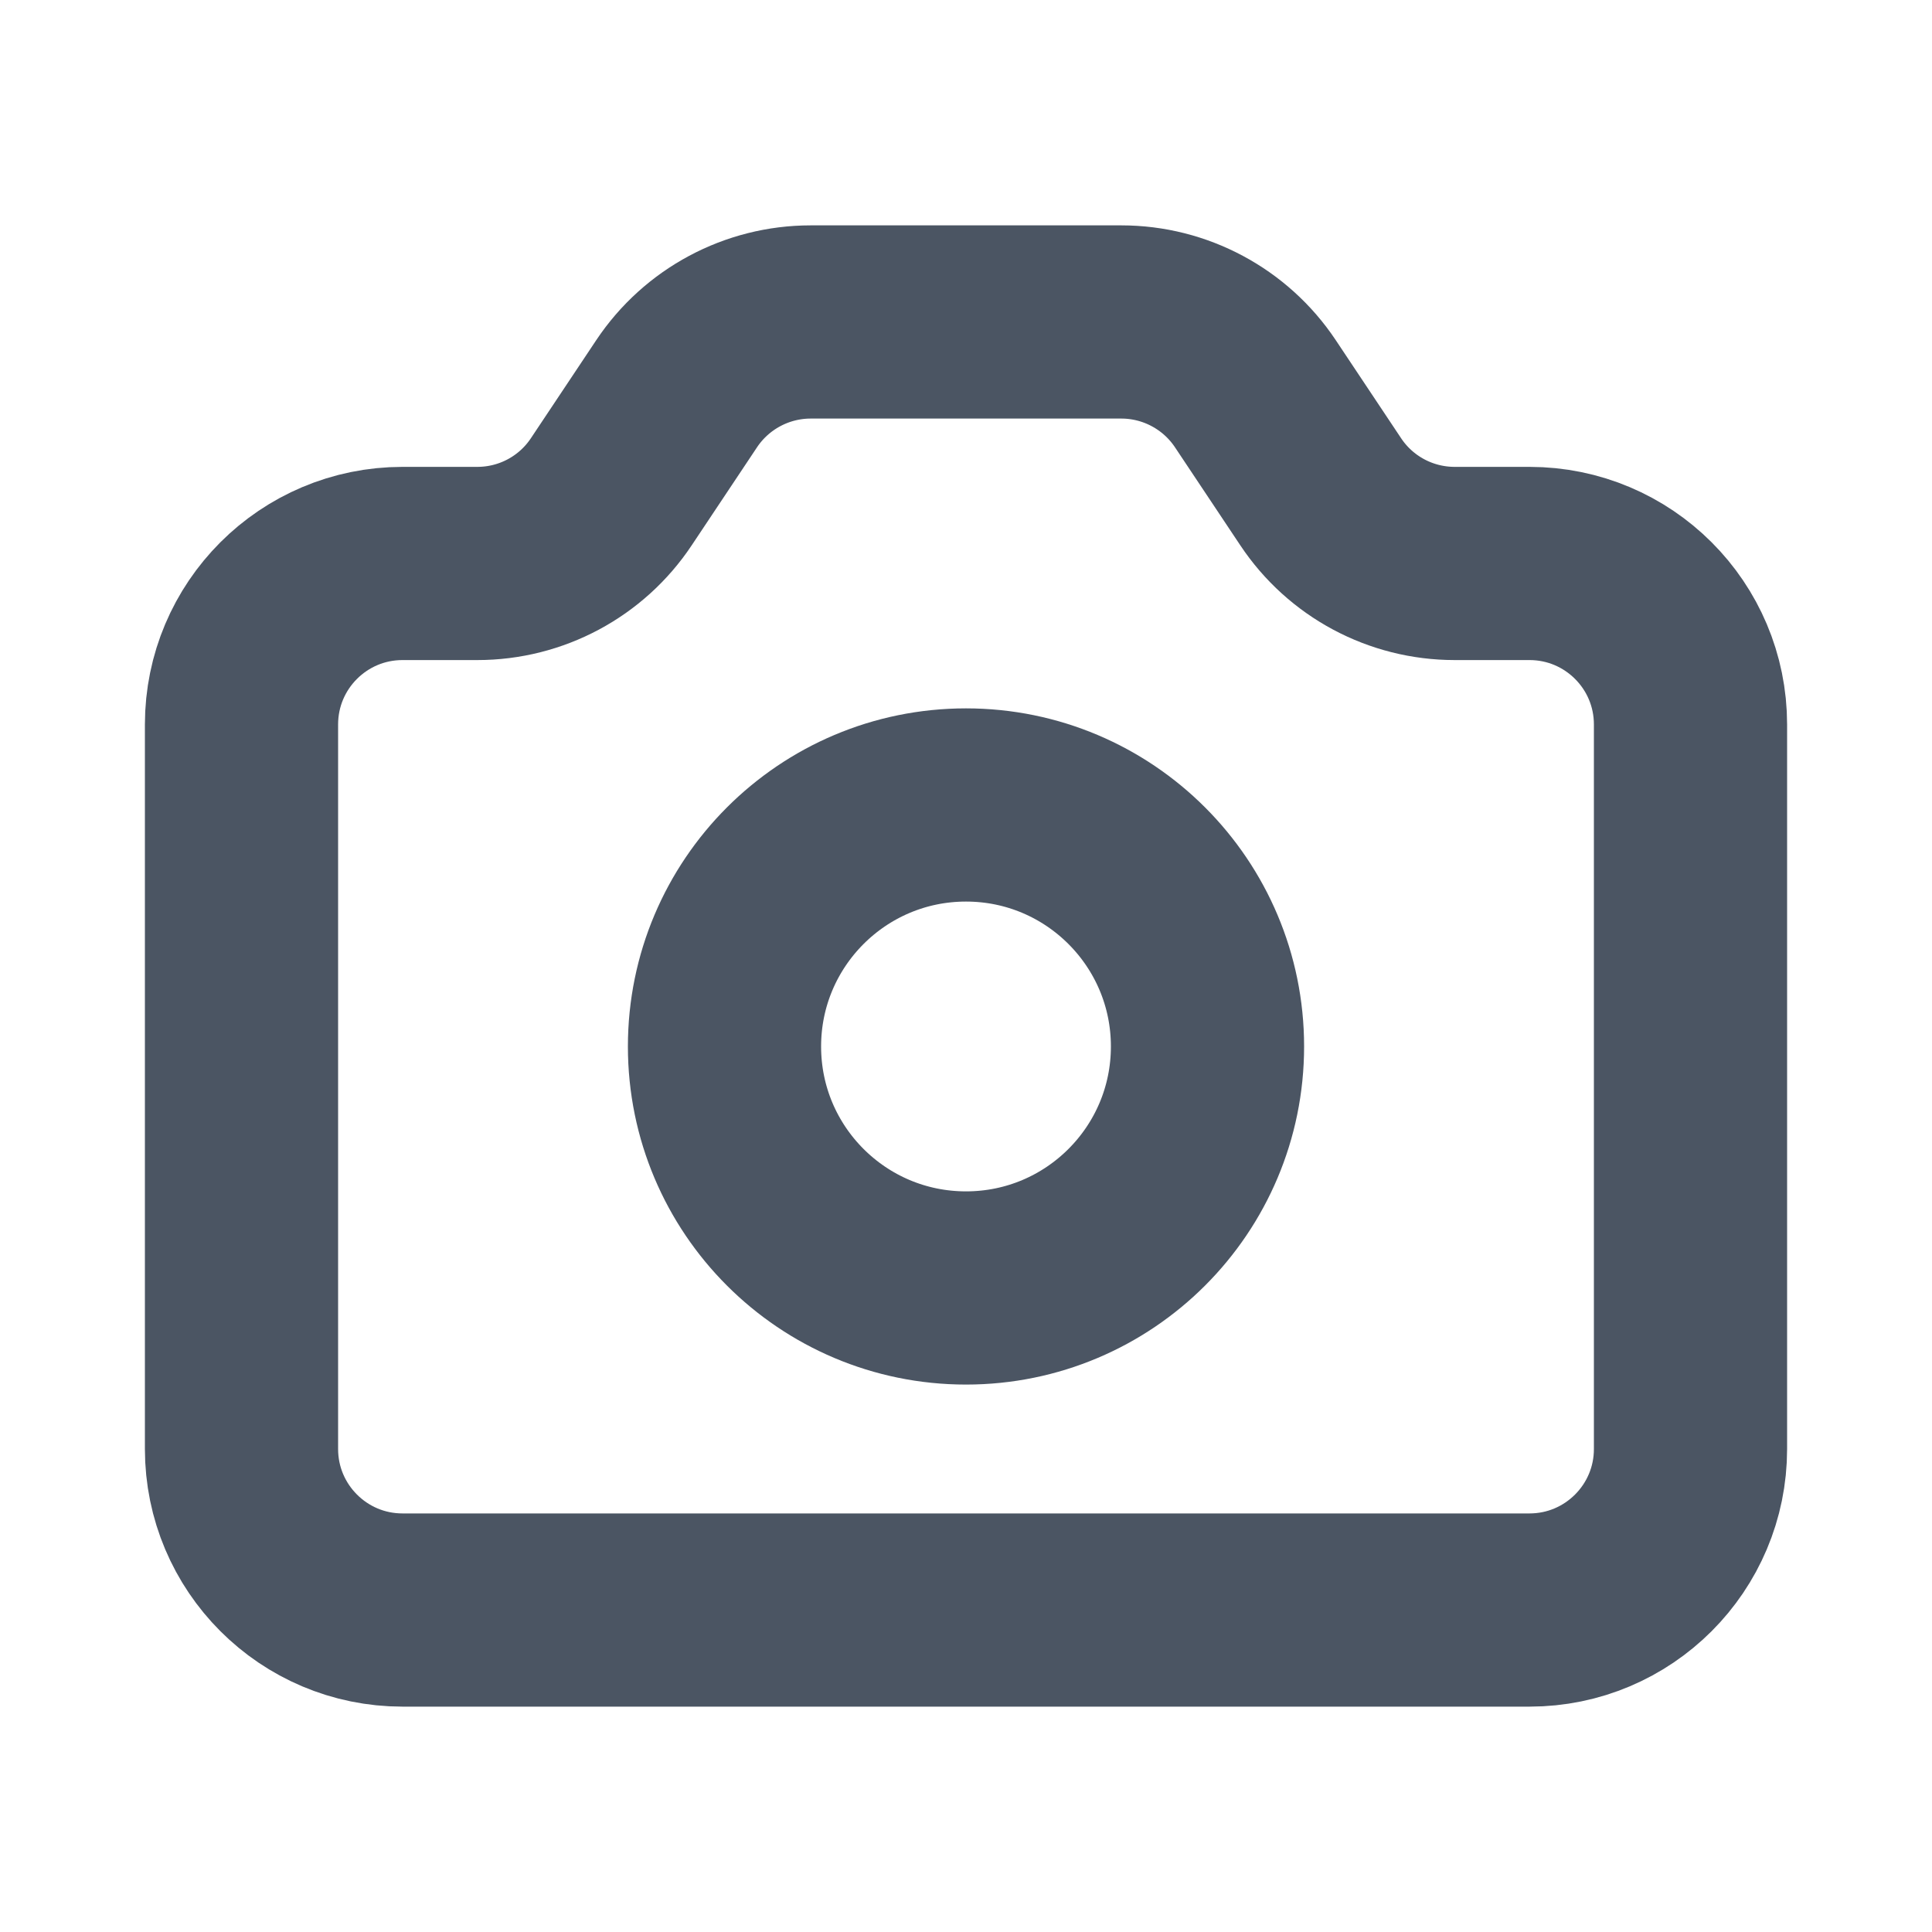 <svg width="20" height="20" viewBox="0 0 20 20" fill="none" xmlns="http://www.w3.org/2000/svg">
<path d="M2.5 7.5C2.5 6.579 3.246 5.833 4.167 5.833H4.941C5.499 5.833 6.019 5.555 6.328 5.091L7.005 4.075C7.314 3.612 7.835 3.333 8.392 3.333H11.608C12.165 3.333 12.686 3.612 12.995 4.075L13.672 5.091C13.981 5.555 14.501 5.833 15.059 5.833H15.833C16.754 5.833 17.5 6.579 17.5 7.5V15C17.5 15.92 16.754 16.667 15.833 16.667H4.167C3.246 16.667 2.5 15.92 2.5 15V7.5Z" stroke="#4B5563" stroke-width="2" stroke-linecap="round" stroke-linejoin="round"/>
<path d="M12.5 10.833C12.5 12.214 11.381 13.333 10 13.333C8.619 13.333 7.5 12.214 7.5 10.833C7.5 9.453 8.619 8.333 10 8.333C11.381 8.333 12.5 9.453 12.5 10.833Z" stroke="#4B5563" stroke-width="2" stroke-linecap="round" stroke-linejoin="round"/>
</svg>
